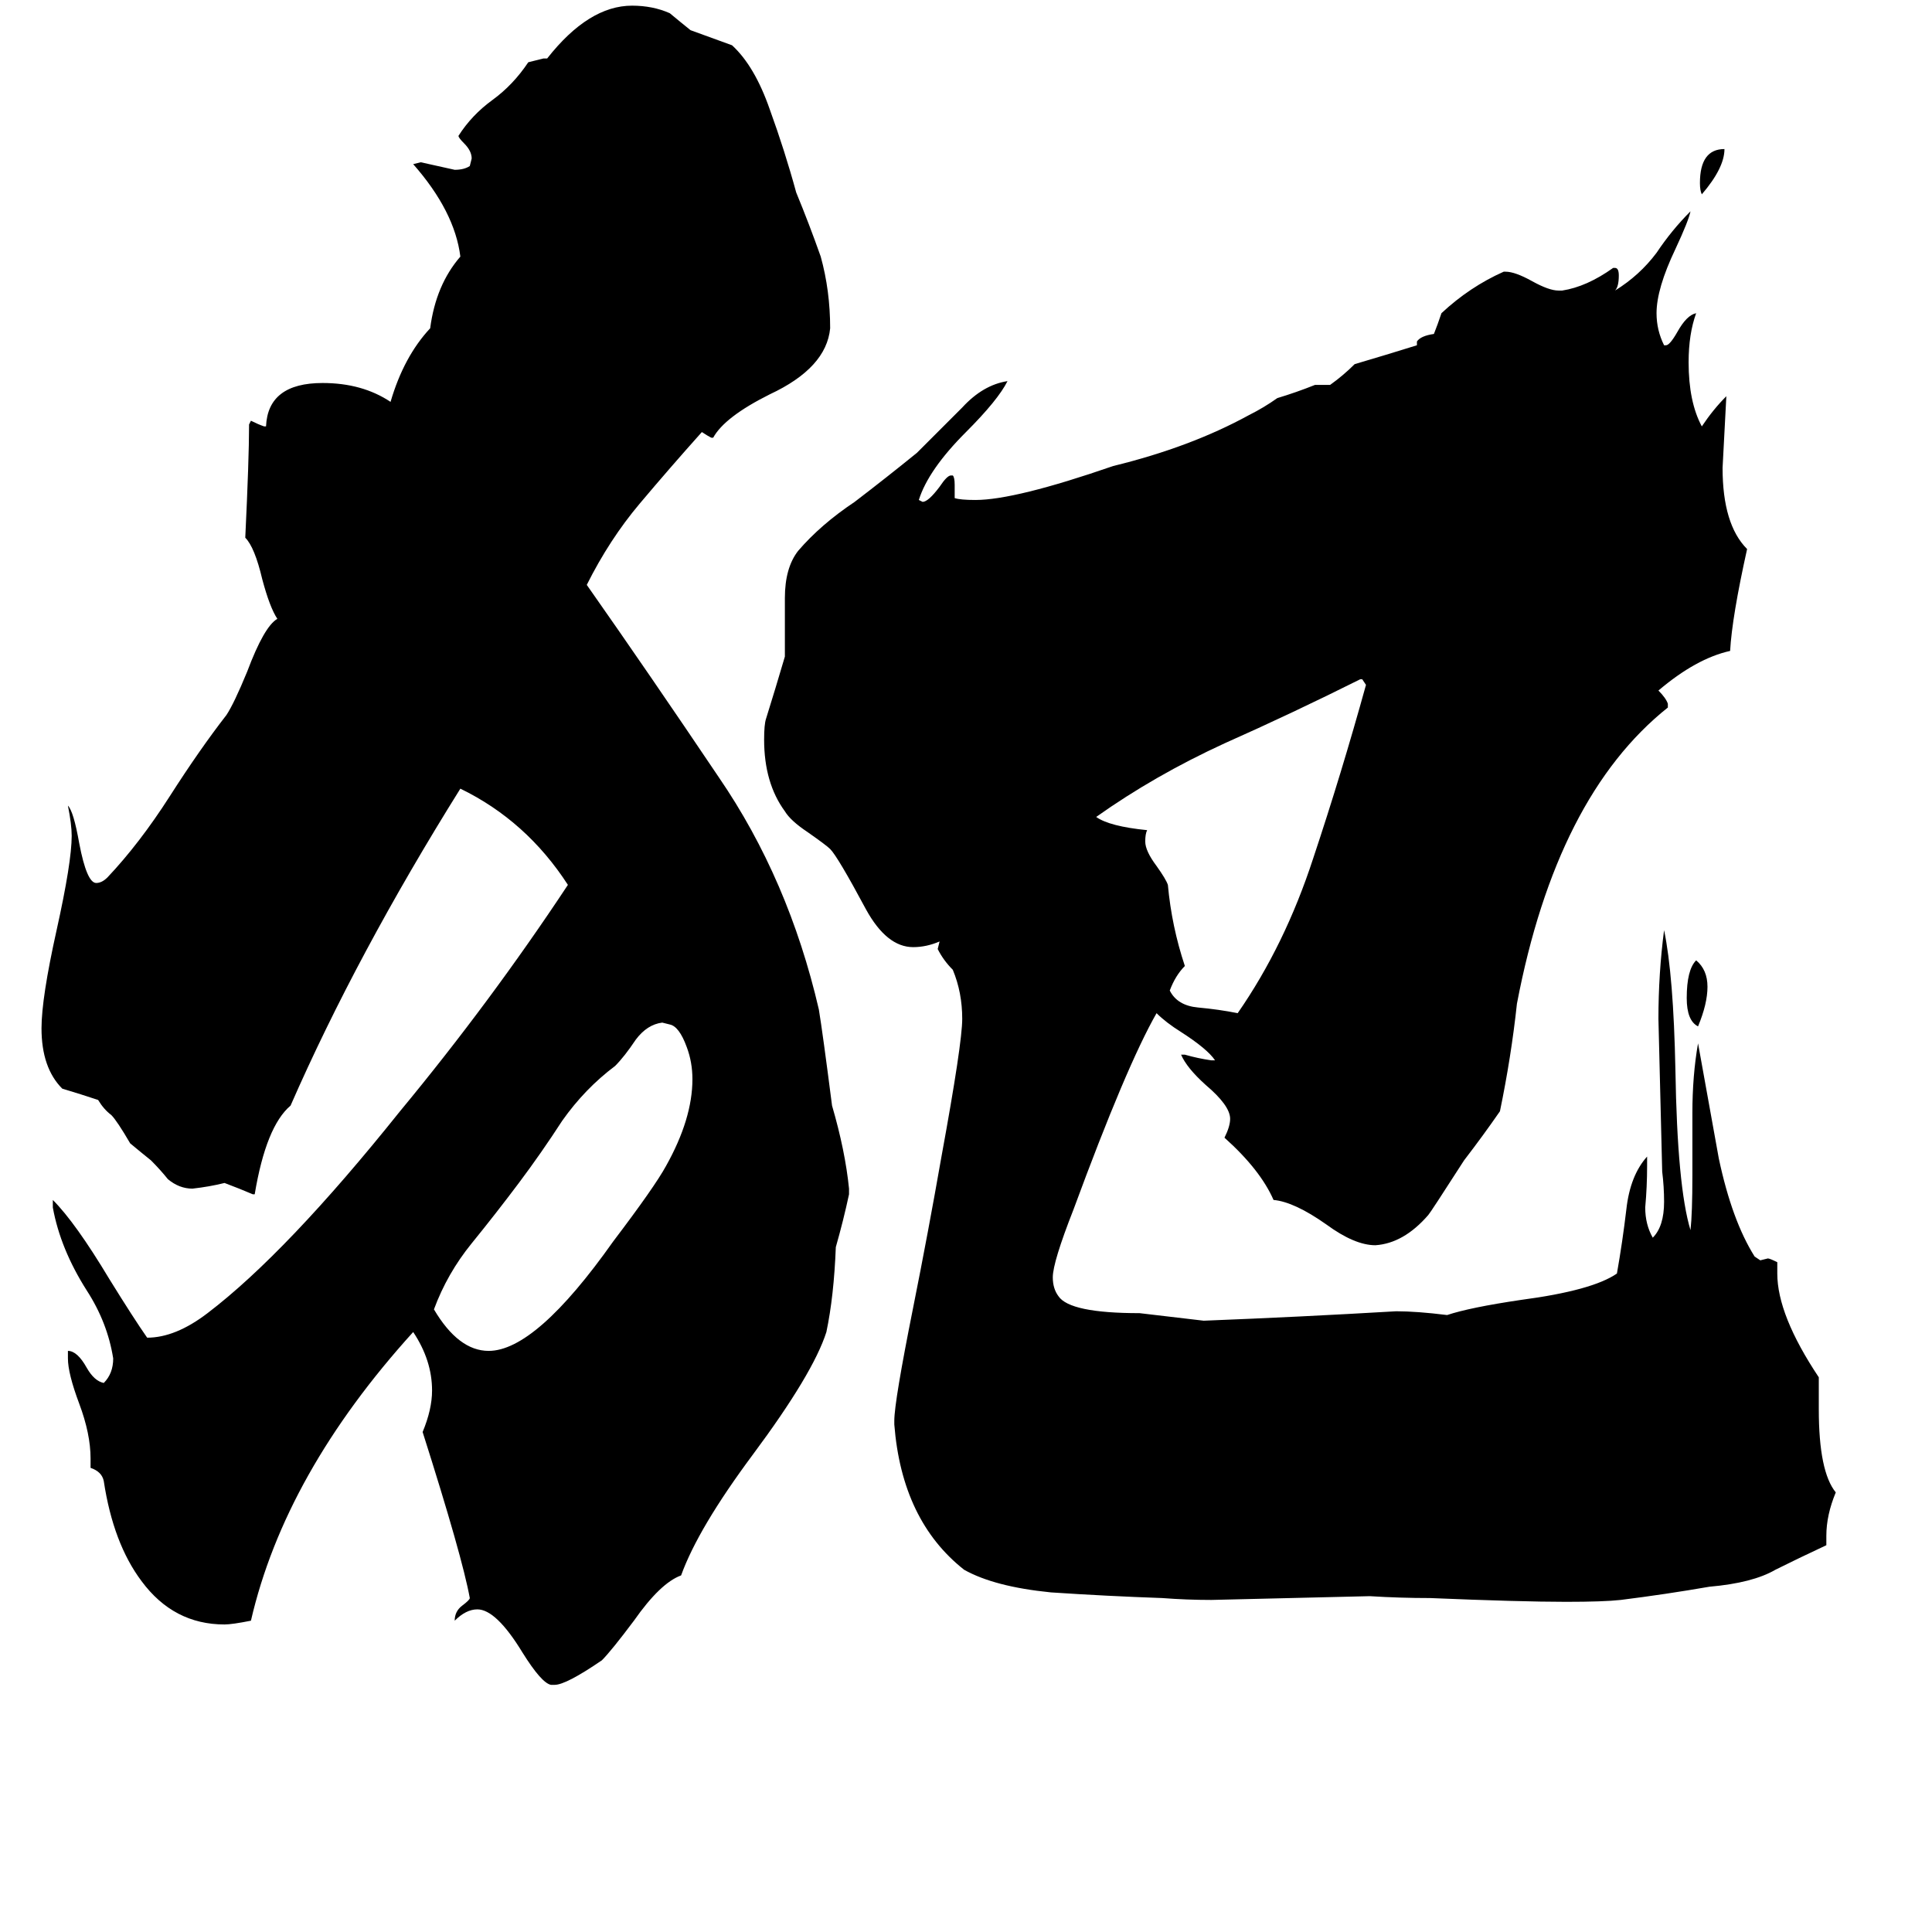 <svg xmlns="http://www.w3.org/2000/svg" viewBox="0 -800 1024 1024">
	<path fill="#000000" d="M914 -721Q914 -711 902 -697Q901 -699 901 -703Q901 -721 914 -721ZM900 -256Q894 -259 894 -271Q894 -286 899 -291Q905 -286 905 -277Q905 -268 900 -256ZM230 -106Q243 -84 259 -84Q284 -84 325 -142Q347 -171 353 -182Q367 -207 367 -228Q367 -237 364 -245Q360 -256 355 -257L351 -258Q343 -257 337 -249Q331 -240 326 -235Q310 -223 298 -206Q287 -189 275 -173Q263 -157 250 -141Q237 -125 230 -106ZM722 -440H721Q685 -422 649 -406Q612 -389 581 -367Q588 -362 608 -360Q607 -358 607 -354Q607 -349 613 -341Q618 -334 619 -331Q621 -309 628 -288Q623 -283 620 -275Q624 -267 635 -266Q646 -265 656 -263Q681 -299 696 -345Q711 -390 724 -437ZM294 93H292Q287 92 277 76Q263 53 253 53Q247 53 241 59Q241 54 245 51Q249 48 249 47Q245 25 224 -41Q229 -53 229 -63Q229 -79 219 -94Q151 -19 133 59Q123 61 119 61Q92 61 75 38Q60 18 55 -15Q54 -20 48 -22V-27Q48 -40 42 -56Q36 -72 36 -80V-84Q41 -84 46 -75Q50 -68 55 -67Q60 -72 60 -80Q57 -99 46 -116Q32 -138 28 -160V-164Q40 -152 58 -122Q71 -101 78 -91Q93 -91 110 -104Q152 -136 212 -211Q260 -269 301 -331Q279 -365 244 -382Q189 -294 154 -214Q141 -203 135 -167H134Q127 -170 119 -173Q111 -171 102 -170Q95 -170 89 -175Q85 -180 80 -185Q75 -189 69 -194Q62 -206 59 -209Q55 -212 52 -217Q43 -220 33 -223Q22 -234 22 -255Q22 -271 30 -307Q38 -343 38 -357Q38 -363 36 -373Q39 -370 42 -353Q46 -332 51 -332Q54 -332 57 -335Q74 -353 90 -378Q106 -403 120 -421Q124 -427 131 -444Q140 -468 147 -472Q143 -478 139 -493Q135 -510 130 -515Q132 -557 132 -574V-575L133 -577Q137 -575 140 -574H141Q142 -597 171 -597Q192 -597 207 -587Q214 -611 228 -626Q231 -649 244 -664Q241 -688 219 -713L223 -714Q232 -712 241 -710Q246 -710 249 -712L250 -716Q250 -720 246 -724Q243 -727 243 -728Q250 -739 261 -747Q272 -755 280 -767Q284 -768 288 -769H290Q312 -797 335 -797Q346 -797 355 -793Q361 -788 366 -784Q377 -780 388 -776Q400 -765 408 -742Q416 -720 422 -698Q429 -681 435 -664Q440 -646 440 -626Q438 -605 408 -591Q384 -579 378 -568H377Q375 -569 372 -571Q355 -552 339 -533Q323 -514 311 -490Q344 -443 381 -388Q418 -334 434 -265Q436 -253 441 -214Q448 -190 450 -170V-167Q447 -153 443 -139Q442 -113 438 -94Q431 -72 399 -29Q370 10 361 35Q350 39 336 59Q324 75 319 80Q300 93 294 93ZM968 14V19Q953 26 941 32Q929 39 906 41Q883 45 859 48Q850 49 830 49Q806 49 758 47Q742 47 726 46Q684 47 642 48Q629 48 616 47Q587 46 557 44Q527 41 511 32Q478 6 474 -45V-47Q474 -57 484 -107Q492 -147 499 -187Q510 -247 510 -260Q510 -274 505 -286Q500 -291 497 -297L498 -301Q491 -298 484 -298Q470 -298 459 -318Q444 -346 440 -350Q438 -352 428 -359Q419 -365 416 -370Q405 -385 405 -408Q405 -416 406 -419Q411 -435 416 -452V-483Q416 -499 423 -508Q435 -522 453 -534Q470 -547 486 -560Q499 -573 510 -584Q521 -596 534 -598Q529 -588 512 -571Q492 -551 487 -535L489 -534Q492 -534 498 -542Q502 -548 504 -548H505Q506 -547 506 -543V-536Q509 -535 517 -535Q538 -535 590 -553Q631 -563 662 -580Q670 -584 677 -589Q687 -592 697 -596H705Q712 -601 718 -607Q735 -612 751 -617V-619Q753 -622 760 -623Q762 -628 764 -634Q779 -648 797 -656H798Q803 -656 812 -651Q821 -646 826 -646H828Q841 -648 855 -658H856Q858 -658 858 -654Q858 -648 856 -646Q869 -654 878 -666Q886 -678 896 -688Q895 -683 888 -668Q878 -647 878 -634Q878 -625 882 -617H883Q885 -617 889 -624Q894 -633 899 -634Q895 -623 895 -608Q895 -587 902 -574Q908 -583 915 -590Q914 -571 913 -552Q913 -522 926 -509Q918 -473 917 -455Q899 -451 879 -434Q883 -430 884 -427V-425Q825 -378 804 -268Q801 -240 795 -211Q786 -198 776 -185Q758 -157 757 -156Q744 -141 729 -140Q718 -140 703 -151Q686 -163 675 -164Q668 -180 649 -197Q652 -203 652 -207Q652 -214 639 -225Q629 -234 626 -241H628Q635 -239 642 -238H644Q640 -244 626 -253Q618 -258 613 -263Q597 -235 569 -159Q558 -131 558 -123Q558 -117 561 -113Q567 -104 604 -104Q621 -102 638 -100Q689 -102 740 -105Q751 -105 767 -103Q779 -107 806 -111Q844 -116 857 -125Q860 -142 862 -159Q864 -177 873 -187V-182Q873 -171 872 -160Q872 -151 876 -144Q882 -150 882 -163Q882 -171 881 -179Q880 -219 879 -260Q879 -284 882 -307Q887 -283 888 -233Q889 -171 896 -148Q897 -157 897 -177V-210Q897 -230 900 -247Q909 -197 911 -186Q918 -153 930 -134L933 -132L937 -133Q938 -133 942 -131V-125Q942 -103 964 -70V-53Q964 -20 973 -9Q968 3 968 14Z"/>
</svg>
